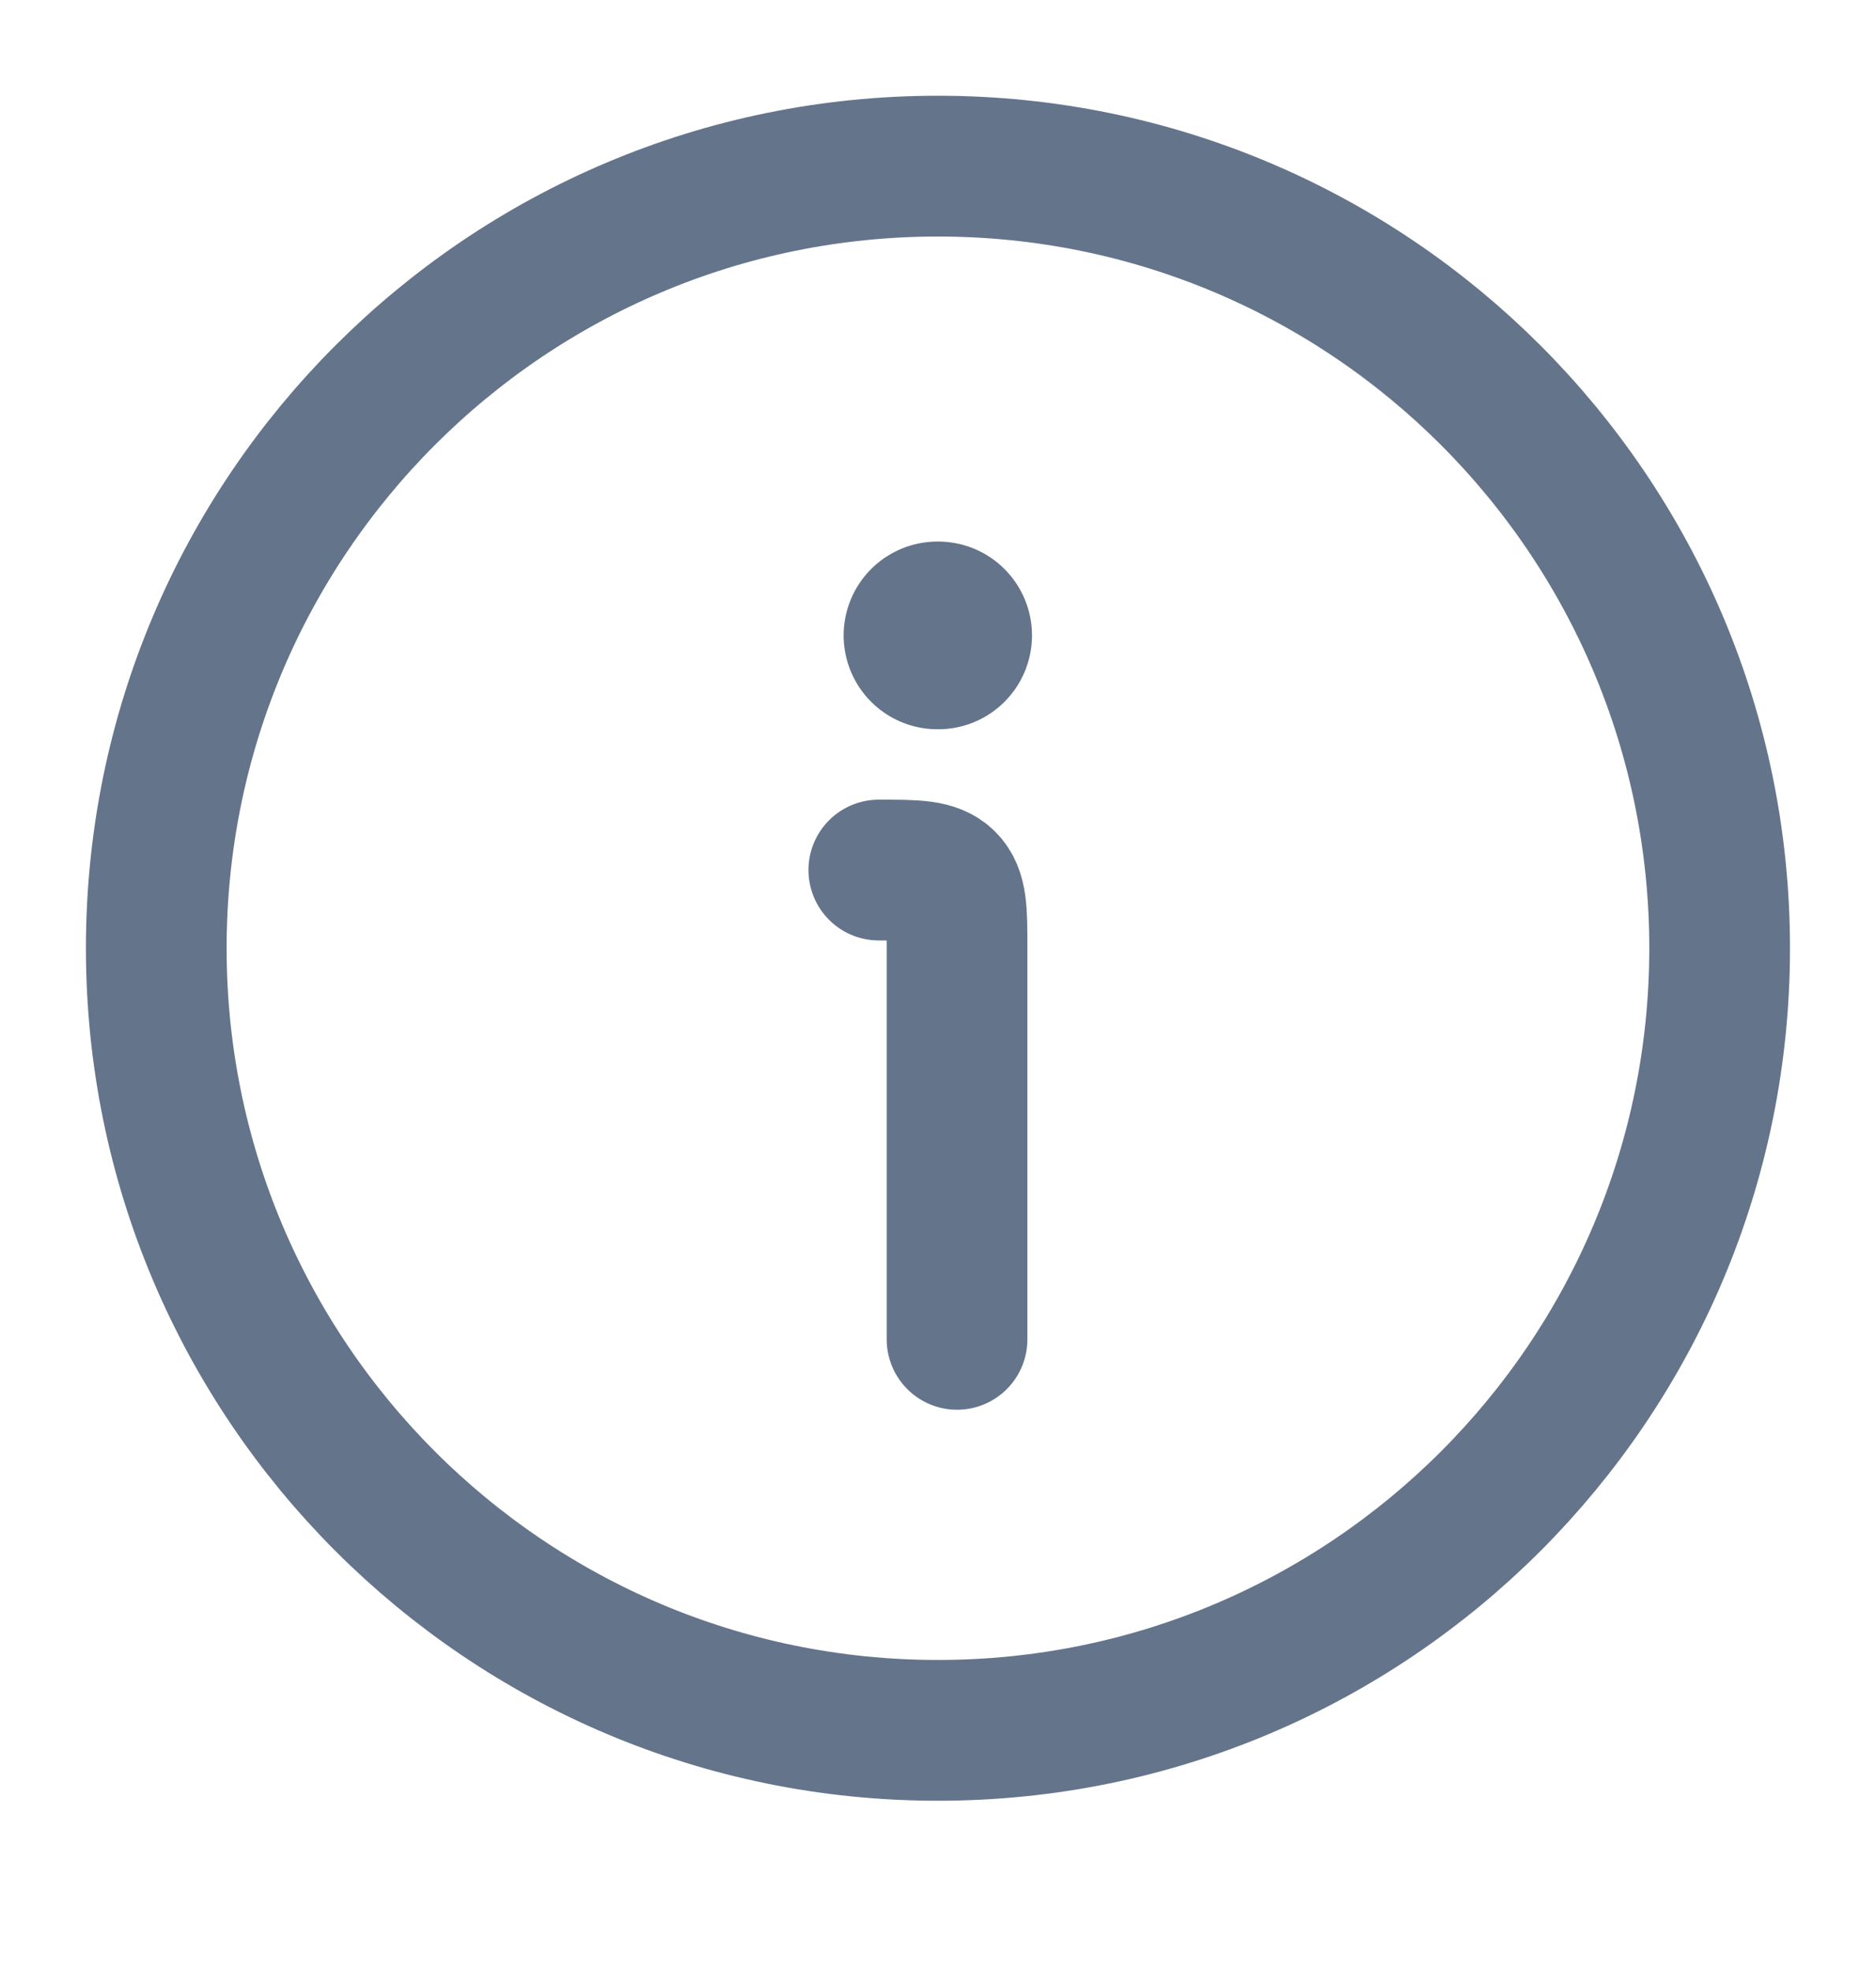 <svg width="20" height="21" viewBox="0 0 20 21" fill="none" xmlns="http://www.w3.org/2000/svg">
<path d="M18.333 10.103C18.333 5.5 14.602 1.77 9.999 1.77C5.397 1.77 1.666 5.5 1.666 10.103C1.666 14.705 5.397 18.436 9.999 18.436C14.602 18.436 18.333 14.705 18.333 10.103Z" stroke="#64748B" stroke-width="1.5"/>
<path d="M10.203 14.27V10.103C10.203 9.71 10.203 9.514 10.08 9.392C9.958 9.27 9.762 9.27 9.369 9.27" stroke="#64748B" stroke-width="1.5" stroke-linecap="round" stroke-linejoin="round"/>
<path d="M9.994 6.77H10.002" stroke="#64748B" stroke-width="2" stroke-linecap="round" stroke-linejoin="round"/>
</svg>
